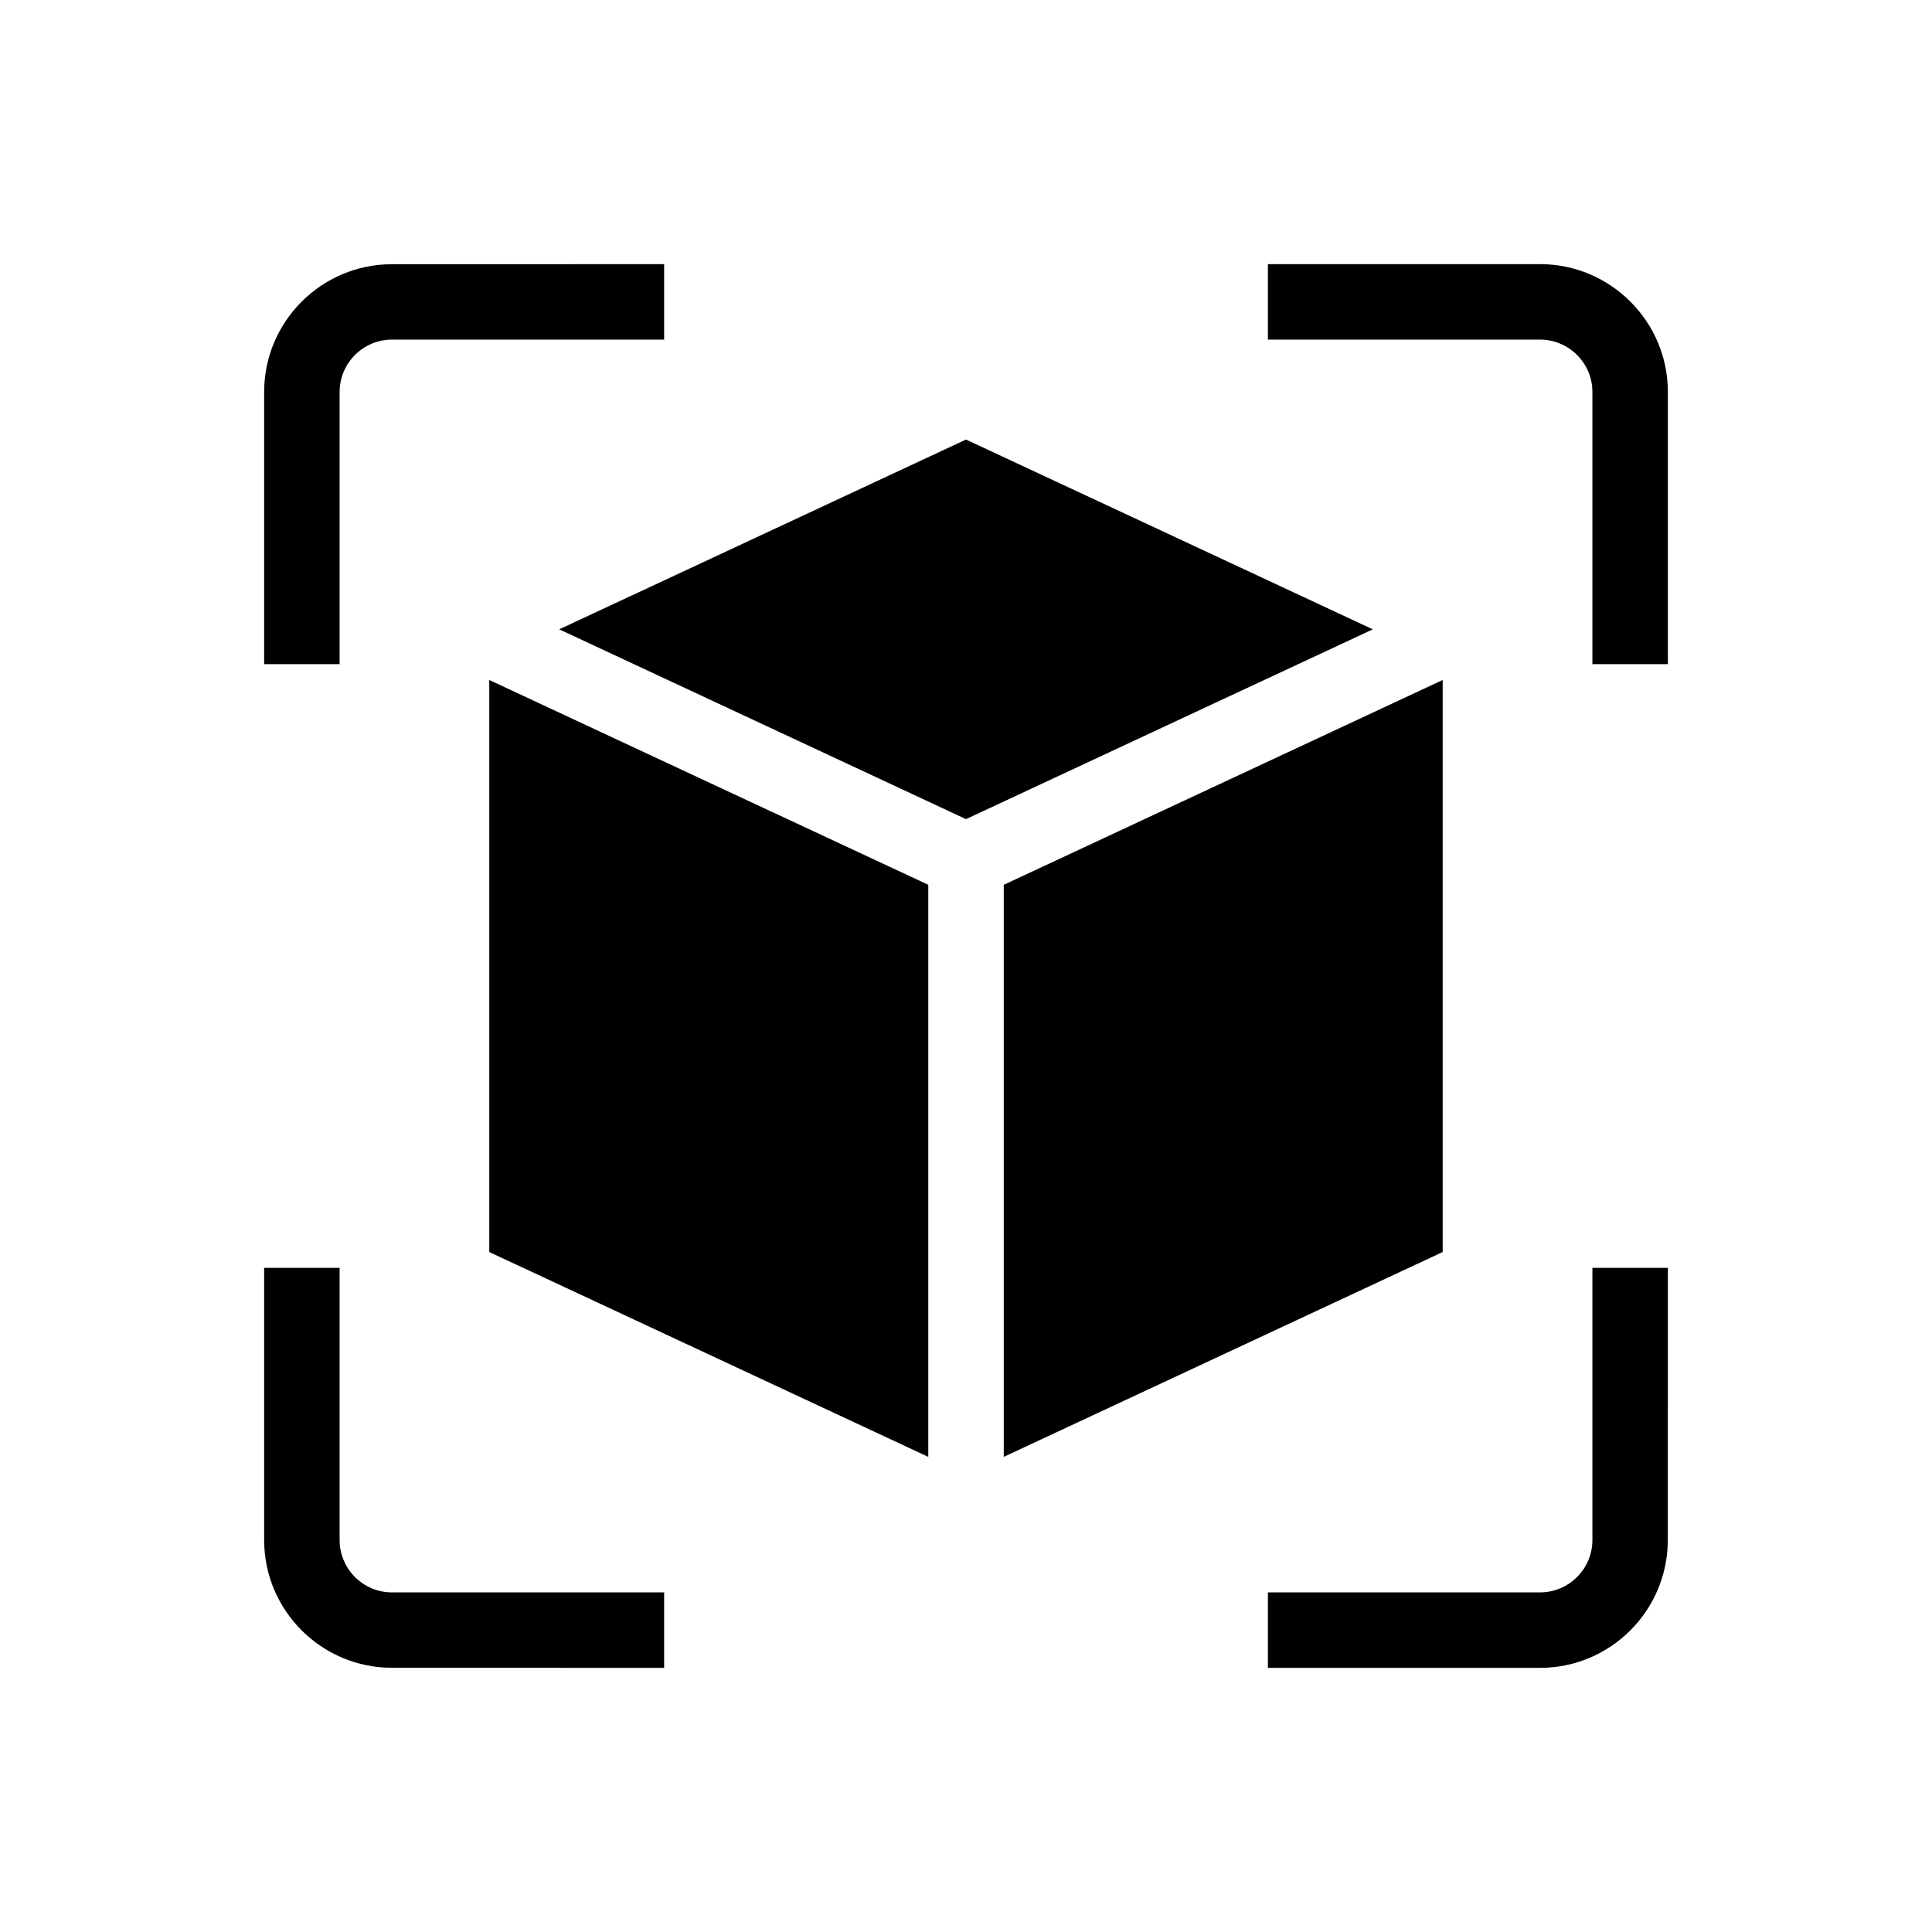<?xml version="1.0" encoding="UTF-8"?>
<svg width="1200pt" height="1200pt" version="1.1" viewBox="0 0 1200 1200" fill="black" xmlns="http://www.w3.org/2000/svg">
 <path d="m210.94 412.5h-46.875v-169.03c0-43.781 35.625-79.359 79.359-79.359l169.08-0.047v46.875h-169.03c-17.906 0-32.531 14.578-32.531 32.531zm745.6-248.44h-169.03v46.875h169.03c17.906 0 32.531 14.578 32.531 32.531v169.03h46.875v-169.03c0-43.781-35.625-79.406-79.406-79.406zm-745.6 792.47v-169.03h-46.875v169.03c0 43.781 35.625 79.359 79.359 79.359l169.08 0.047v-46.875h-169.03c-17.953 0-32.531-14.578-32.531-32.531zm778.13 0c0 17.906-14.578 32.531-32.531 32.531h-169.03v46.875h169.03c43.781 0 79.359-35.625 79.359-79.359l0.047-169.08h-46.875zm-389.06-683.53-252.66 117.89 252.66 117.89 252.66-117.89zm-296.11 201.1v303.56l272.68 127.22v-355.31l-272.68-127.22zm592.18 0v-51.75l-272.63 127.22v355.31l272.63-127.22z"/>
</svg>
